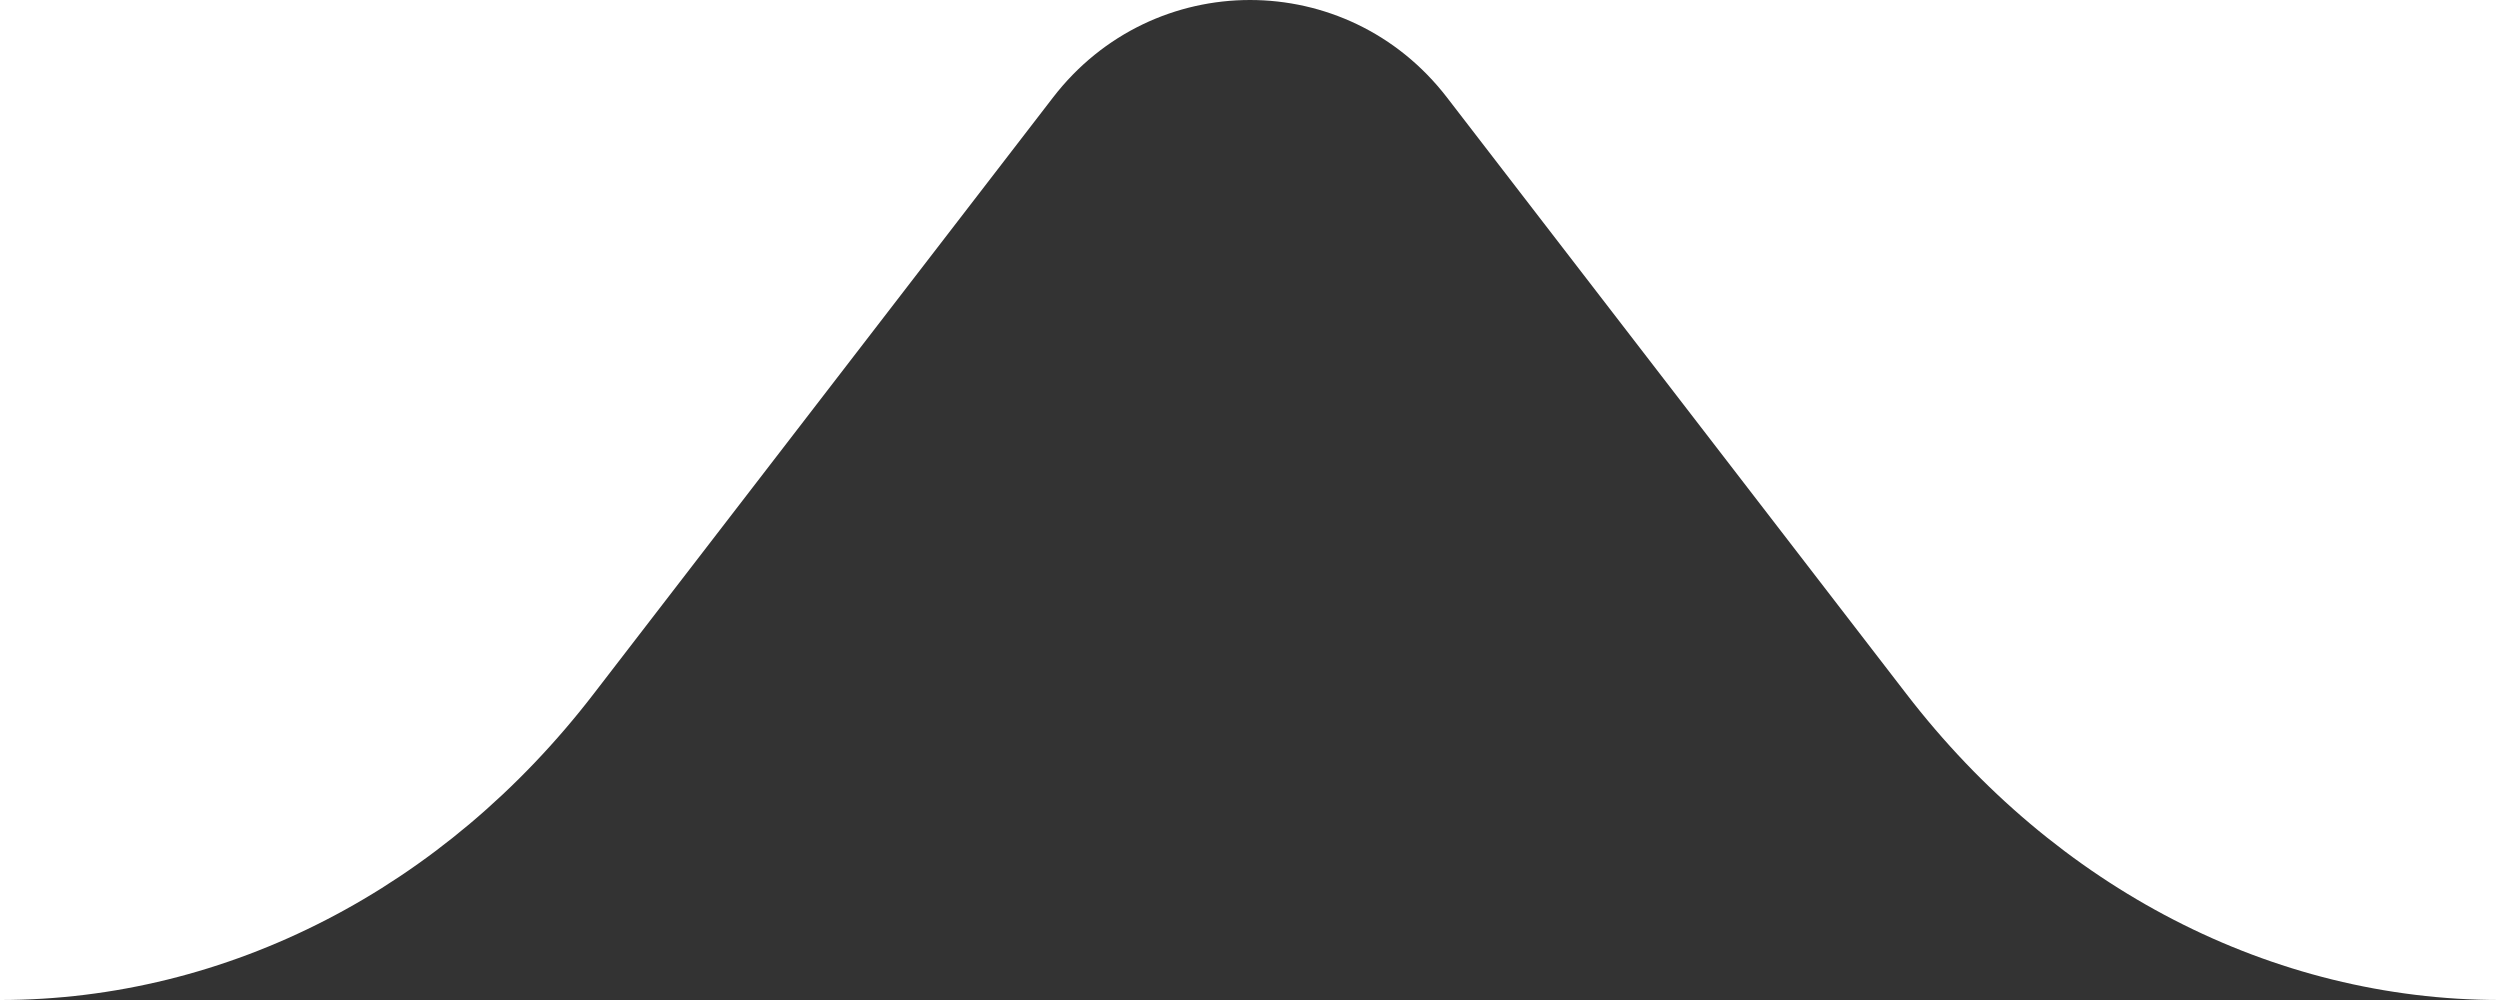 <svg width="10" height="4" viewBox="0 0 10 4" fill="none" xmlns="http://www.w3.org/2000/svg">
<path d="M2.375 2.775L4.212 0.39C4.612 -0.13 5.388 -0.13 5.788 0.39L7.625 2.775C8.224 3.554 9.09 4 10 4H0C0.91 4 1.776 3.554 2.375 2.775Z" fill="black" fill-opacity="0.8"/>
</svg>

